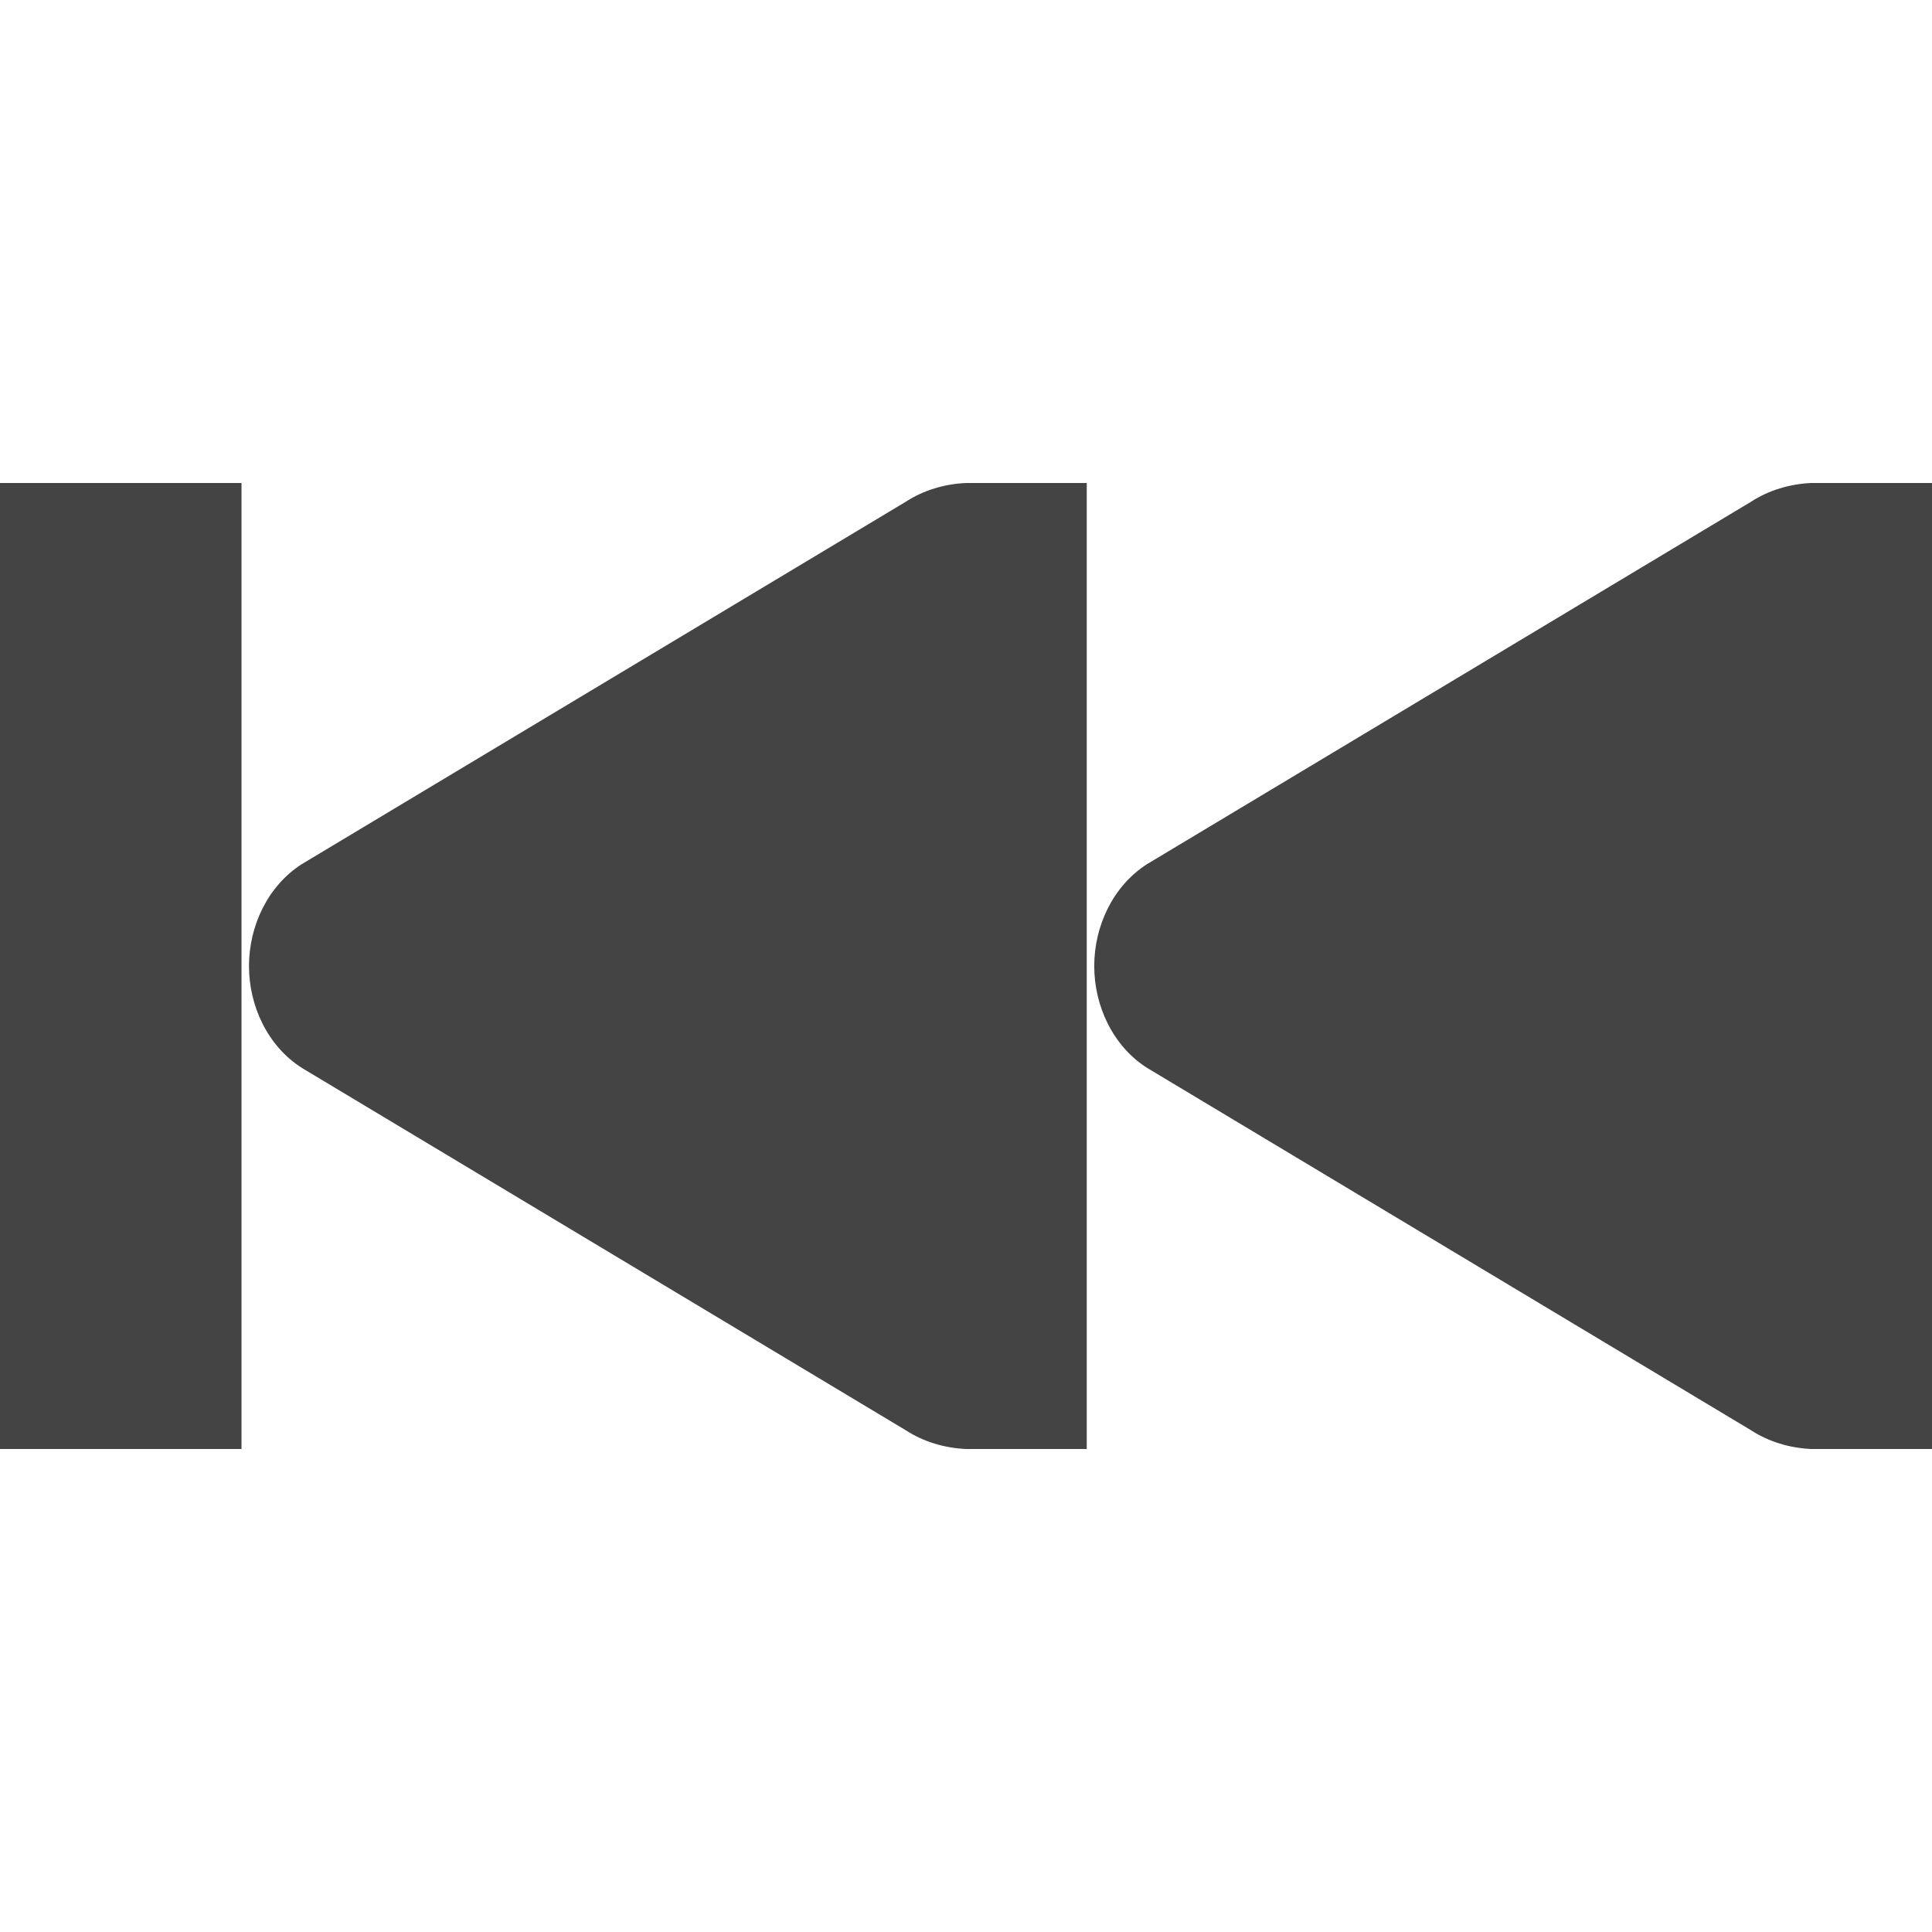 <svg xmlns="http://www.w3.org/2000/svg" width="16" height="16" version="1.1">
 <title id="title9167">
  Gnome Symbolic Icon Theme
 </title>
 <g id="layer12" transform="translate(-40 -606)">
  <g transform="matrix(-1 0 0 1 76 119)">
   <path fill="#444" d="m55 610c-0.177 8e-3 -0.351 0.059-0.5 0.156l-5 3c-0.282 0.18-0.438 0.512-0.438 0.844s0.155 0.664 0.438 0.844l5 3c0.149 0.097 0.323 0.148 0.5 0.156h0.156 0.844v-8h-0.844z" transform="matrix(-1 0 0 1 76 -119)"/>
   <path fill="#444" d="m34 491v8h2v-8z"/>
   <path fill="#444" d="m28 491c0.177 8e-3 0.351 0.059 0.5 0.156l5 3c0.282 0.18 0.438 0.512 0.438 0.844s-0.155 0.664-0.438 0.844l-5 3c-0.149 0.097-0.323 0.148-0.5 0.156h-0.156-0.844v-8h0.844z"/>
  </g>
 </g>
</svg>
